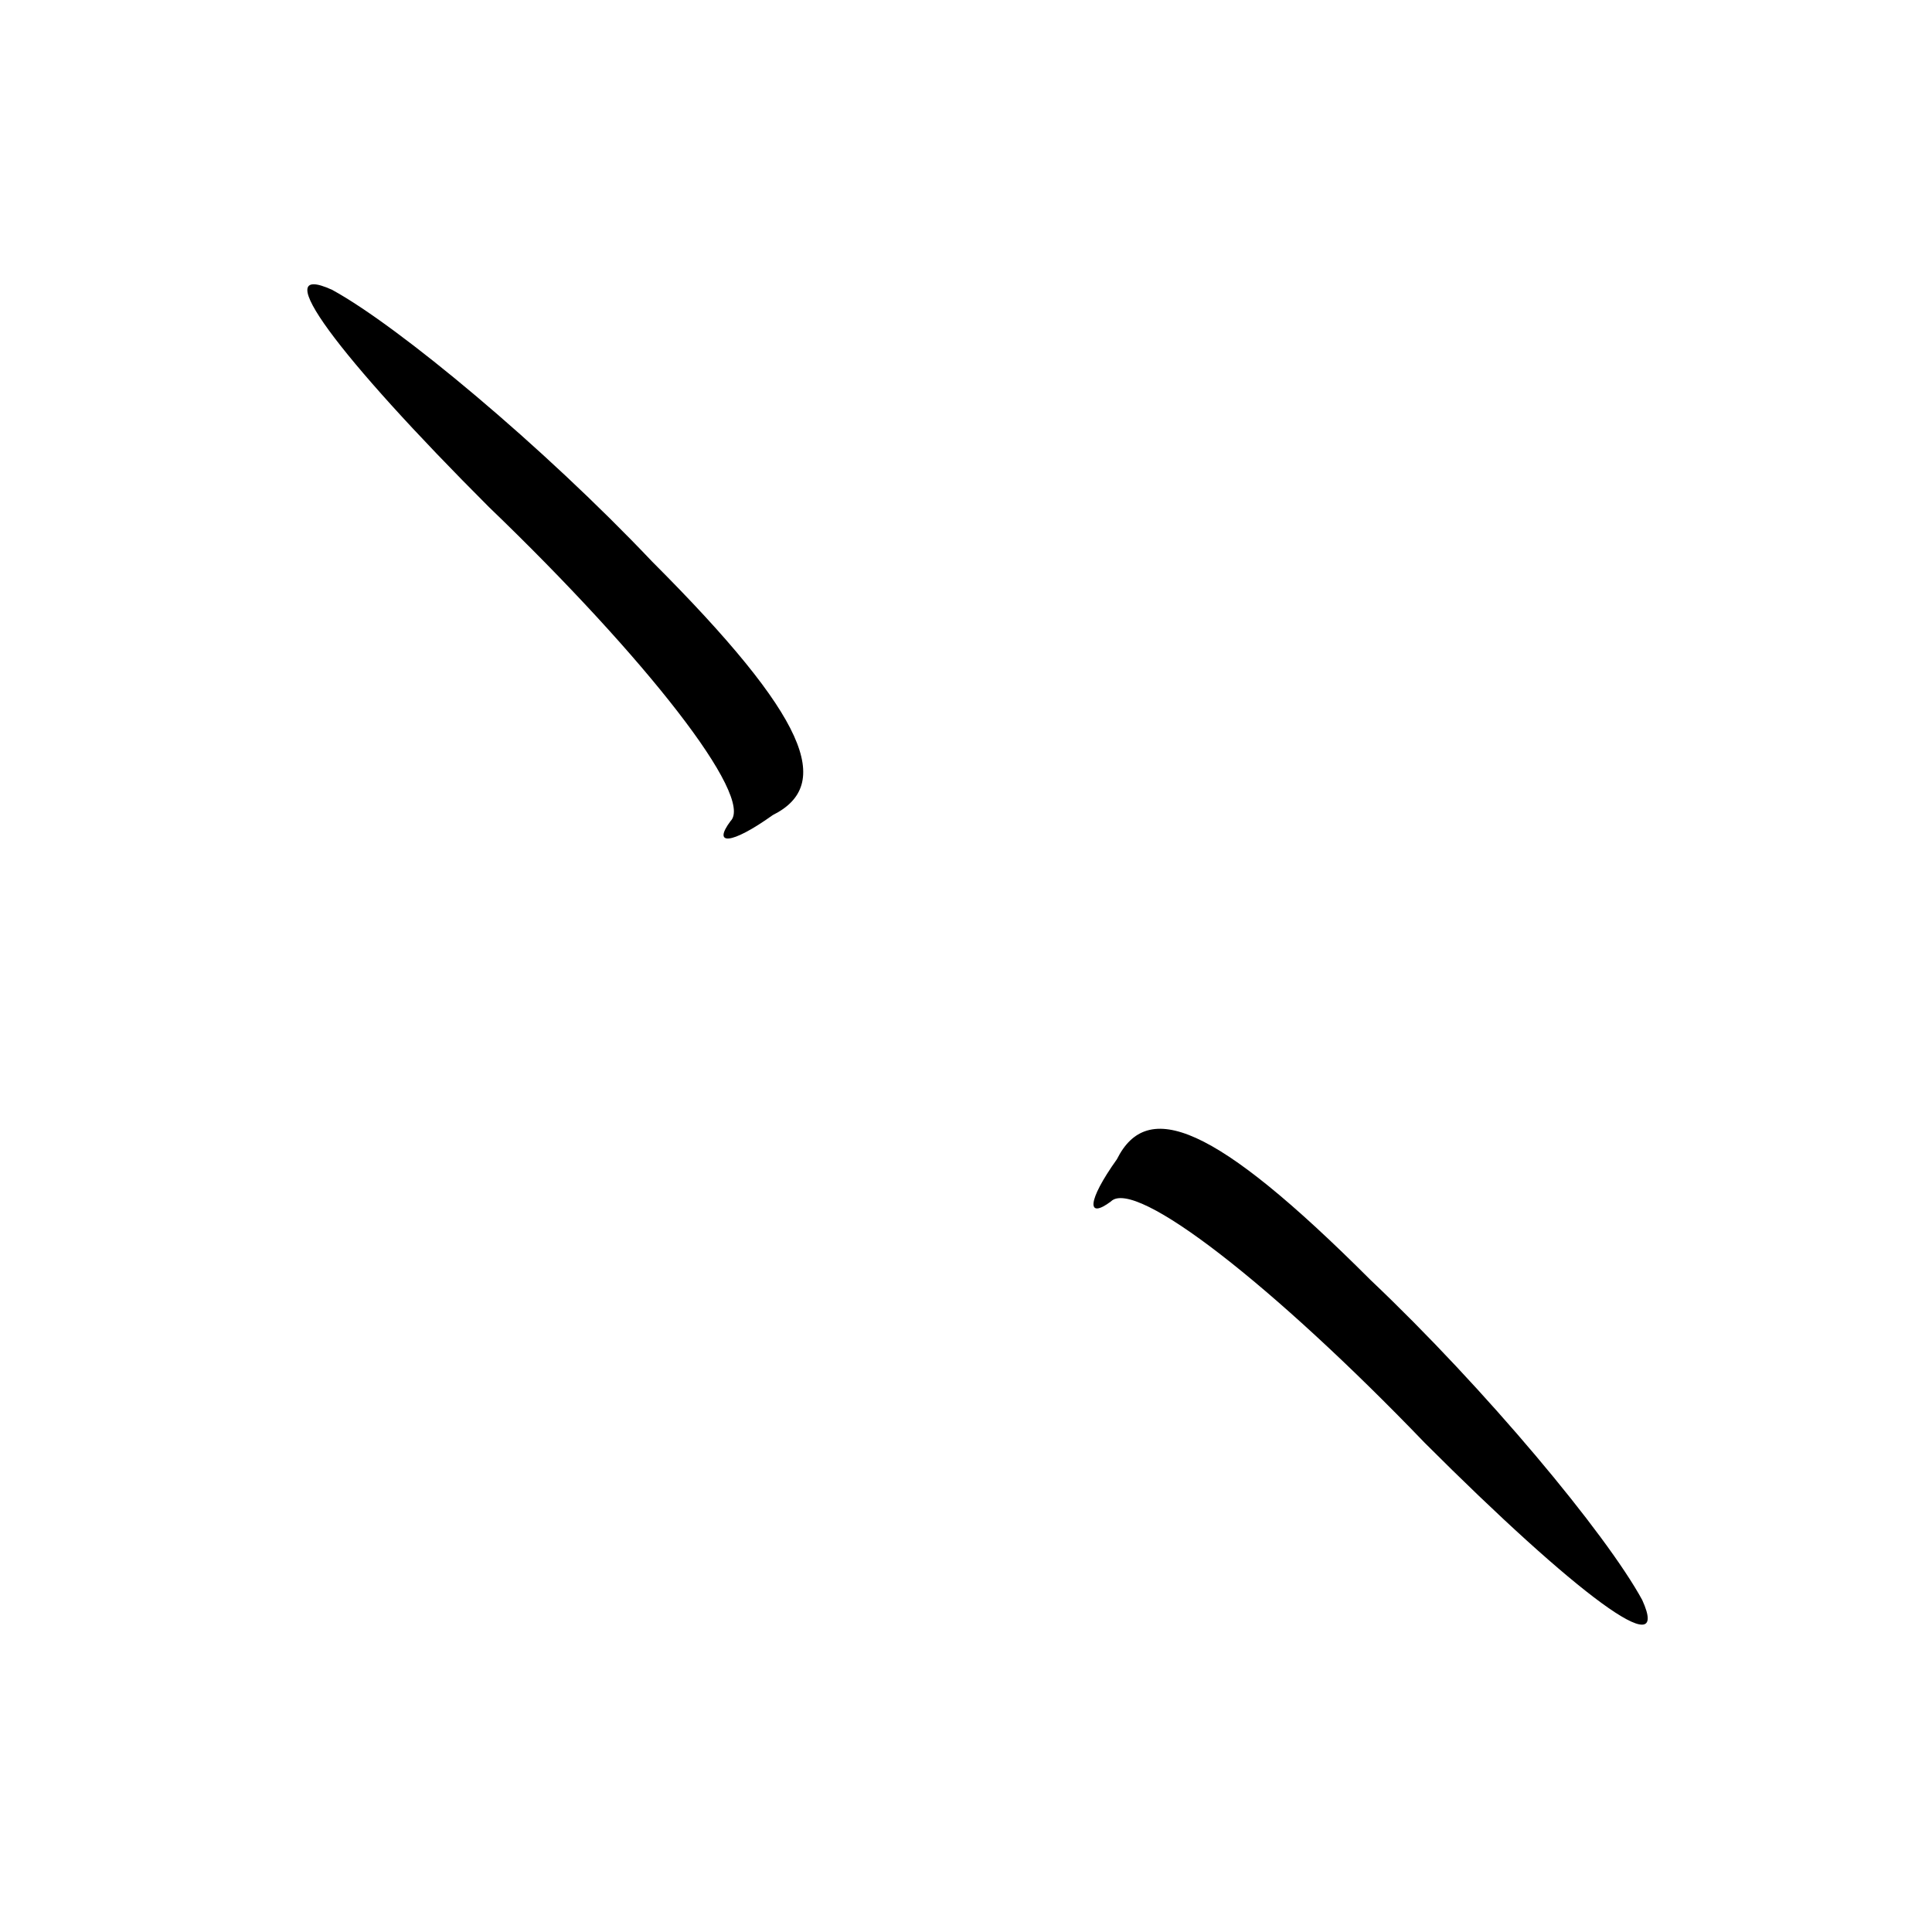 <?xml version="1.0" standalone="no"?>
<!DOCTYPE svg PUBLIC "-//W3C//DTD SVG 20010904//EN"
 "http://www.w3.org/TR/2001/REC-SVG-20010904/DTD/svg10.dtd">
<svg version="1.0" xmlns="http://www.w3.org/2000/svg"
 width="32pt" height="32pt" viewBox="0 0 32 32"
 preserveAspectRatio="xMidYMid meet">
<g transform="translate(0,32) scale(0.1,-0.1)"
fill="#000000" stroke="none">
<path fill="#000000" stroke="none" d="M81 236 c26 -25 44 -48 40 -52 -3 -4 0
-4 7 1 10 5 6 16 -20 42 -18 19 -42 39 -53 45 -11 5 1 -11 26 -36z"/>
<path fill="#000000" stroke="none" d="M185 128 c-5 -7 -5 -10 -1 -7 4 4 27
-14 52 -40 25 -25 41 -37 36 -26 -6 11 -26 35 -45 53 -26 26 -37 30 -42 20z"/>
</g>
</svg>
